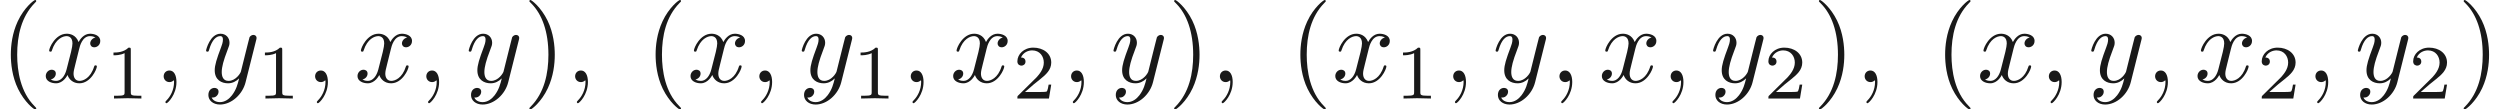 <ns0:svg xmlns:ns0="http://www.w3.org/2000/svg" xmlns:ns1="http://www.w3.org/1999/xlink" version="1.1" width="227.526pt" height="9.963pt" viewBox="26.441 -57.554 227.526 9.963" readme2tex:offset="0" xmlns:readme2tex="http://github.com/leegao/readme2tex/">
<ns0:defs>
<ns0:path id="g1-40" d="M3.298 2.391C3.298 2.361 3.298 2.341 3.128 2.172C1.883 .917 1.564-.966 1.564-2.491C1.564-4.224 1.943-5.958 3.168-7.203C3.298-7.323 3.298-7.342 3.298-7.372C3.298-7.442 3.258-7.472 3.198-7.472C3.098-7.472 2.202-6.795 1.614-5.529C1.106-4.433 .986-3.328 .986-2.491C.986-1.714 1.096-.508 1.644 .618C2.242 1.843 3.098 2.491 3.198 2.491C3.258 2.491 3.298 2.461 3.298 2.391Z" />
<ns0:path id="g1-41" d="M2.879-2.491C2.879-3.268 2.77-4.473 2.222-5.599C1.624-6.824 .767-7.472 .667-7.472C.608-7.472 .568-7.432 .568-7.372C.568-7.342 .568-7.323 .757-7.143C1.733-6.157 2.301-4.573 2.301-2.491C2.301-.787 1.933 .966 .697 2.222C.568 2.341 .568 2.361 .568 2.391C.568 2.451 .608 2.491 .667 2.491C.767 2.491 1.664 1.813 2.252 .548C2.76-.548 2.879-1.654 2.879-2.491Z" />
<ns0:path id="g0-59" d="M2.022-.01C2.022-.667 1.773-1.056 1.385-1.056C1.056-1.056 .857-.807 .857-.528C.857-.259 1.056 0 1.385 0C1.504 0 1.634-.04 1.733-.13C1.763-.149 1.773-.159 1.783-.159S1.803-.149 1.803-.01C1.803 .727 1.455 1.325 1.126 1.654C1.016 1.763 1.016 1.783 1.016 1.813C1.016 1.883 1.066 1.923 1.116 1.923C1.225 1.923 2.022 1.156 2.022-.01Z" />
<ns0:path id="g0-120" d="M3.328-3.009C3.387-3.268 3.616-4.184 4.314-4.184C4.364-4.184 4.603-4.184 4.812-4.055C4.533-4.005 4.334-3.756 4.334-3.517C4.334-3.357 4.443-3.168 4.712-3.168C4.932-3.168 5.25-3.347 5.25-3.746C5.25-4.264 4.663-4.403 4.324-4.403C3.746-4.403 3.397-3.875 3.278-3.646C3.029-4.304 2.491-4.403 2.202-4.403C1.166-4.403 .598-3.118 .598-2.869C.598-2.77 .697-2.77 .717-2.77C.797-2.77 .827-2.79 .847-2.879C1.186-3.935 1.843-4.184 2.182-4.184C2.371-4.184 2.72-4.095 2.72-3.517C2.72-3.208 2.55-2.54 2.182-1.146C2.022-.528 1.674-.11 1.235-.11C1.176-.11 .946-.11 .737-.239C.986-.289 1.205-.498 1.205-.777C1.205-1.046 .986-1.126 .837-1.126C.538-1.126 .289-.867 .289-.548C.289-.09 .787 .11 1.225 .11C1.883 .11 2.242-.588 2.271-.648C2.391-.279 2.75 .11 3.347 .11C4.374 .11 4.941-1.176 4.941-1.425C4.941-1.524 4.852-1.524 4.822-1.524C4.732-1.524 4.712-1.484 4.692-1.415C4.364-.349 3.686-.11 3.367-.11C2.979-.11 2.819-.428 2.819-.767C2.819-.986 2.879-1.205 2.989-1.644L3.328-3.009Z" />
<ns0:path id="g0-121" d="M4.842-3.796C4.882-3.935 4.882-3.955 4.882-4.025C4.882-4.204 4.742-4.294 4.593-4.294C4.493-4.294 4.334-4.234 4.244-4.085C4.224-4.035 4.144-3.726 4.105-3.547C4.035-3.288 3.965-3.019 3.905-2.75L3.457-.956C3.417-.807 2.989-.11 2.331-.11C1.823-.11 1.714-.548 1.714-.917C1.714-1.375 1.883-1.993 2.222-2.869C2.381-3.278 2.421-3.387 2.421-3.587C2.421-4.035 2.102-4.403 1.604-4.403C.658-4.403 .289-2.959 .289-2.869C.289-2.77 .389-2.77 .408-2.77C.508-2.77 .518-2.79 .568-2.949C.837-3.885 1.235-4.184 1.574-4.184C1.654-4.184 1.823-4.184 1.823-3.866C1.823-3.616 1.724-3.357 1.654-3.168C1.255-2.112 1.076-1.544 1.076-1.076C1.076-.189 1.704 .11 2.291 .11C2.68 .11 3.019-.06 3.298-.339C3.168 .179 3.049 .667 2.65 1.196C2.391 1.534 2.012 1.823 1.554 1.823C1.415 1.823 .966 1.793 .797 1.405C.956 1.405 1.086 1.405 1.225 1.285C1.325 1.196 1.425 1.066 1.425 .877C1.425 .568 1.156 .528 1.056 .528C.827 .528 .498 .687 .498 1.176C.498 1.674 .936 2.042 1.554 2.042C2.58 2.042 3.606 1.136 3.885 .01L4.842-3.796Z" />
<ns0:path id="g2-49" d="M2.336-4.435C2.336-4.624 2.322-4.631 2.127-4.631C1.681-4.191 1.046-4.184 .76-4.184V-3.933C.928-3.933 1.388-3.933 1.771-4.129V-.572C1.771-.342 1.771-.251 1.074-.251H.809V0C.934-.007 1.792-.028 2.05-.028C2.267-.028 3.145-.007 3.299 0V-.251H3.034C2.336-.251 2.336-.342 2.336-.572V-4.435Z" />
<ns0:path id="g2-50" d="M3.522-1.269H3.285C3.264-1.116 3.194-.704 3.103-.635C3.048-.593 2.511-.593 2.413-.593H1.13C1.862-1.241 2.106-1.437 2.525-1.764C3.041-2.176 3.522-2.608 3.522-3.271C3.522-4.115 2.783-4.631 1.89-4.631C1.025-4.631 .439-4.024 .439-3.382C.439-3.027 .739-2.992 .809-2.992C.976-2.992 1.179-3.11 1.179-3.361C1.179-3.487 1.13-3.731 .767-3.731C.983-4.226 1.458-4.38 1.785-4.38C2.483-4.38 2.845-3.836 2.845-3.271C2.845-2.664 2.413-2.183 2.19-1.932L.509-.272C.439-.209 .439-.195 .439 0H3.313L3.522-1.269Z" />
</ns0:defs>
<ns0:g id="page1" fill-opacity="0.9">
<ns0:use x="26.441" y="-50.082" ns1:href="#g1-40" />
<ns0:use x="30.316" y="-50.082" ns1:href="#g0-120" />
<ns0:use x="36.009" y="-48.588" ns1:href="#g2-49" />
<ns0:use x="40.479" y="-50.082" ns1:href="#g0-59" />
<ns0:use x="44.907" y="-50.082" ns1:href="#g0-121" />
<ns0:use x="49.791" y="-48.588" ns1:href="#g2-49" />
<ns0:use x="54.261" y="-50.082" ns1:href="#g0-59" />
<ns0:use x="58.688" y="-50.082" ns1:href="#g0-120" />
<ns0:use x="64.382" y="-50.082" ns1:href="#g0-59" />
<ns0:use x="68.81" y="-50.082" ns1:href="#g0-121" />
<ns0:use x="74.052" y="-50.082" ns1:href="#g1-41" />
<ns0:use x="77.926" y="-50.082" ns1:href="#g0-59" />
<ns0:use x="85.122" y="-50.082" ns1:href="#g1-40" />
<ns0:use x="88.996" y="-50.082" ns1:href="#g0-120" />
<ns0:use x="94.69" y="-50.082" ns1:href="#g0-59" />
<ns0:use x="99.118" y="-50.082" ns1:href="#g0-121" />
<ns0:use x="104.002" y="-48.588" ns1:href="#g2-49" />
<ns0:use x="108.472" y="-50.082" ns1:href="#g0-59" />
<ns0:use x="112.899" y="-50.082" ns1:href="#g0-120" />
<ns0:use x="118.593" y="-48.588" ns1:href="#g2-50" />
<ns0:use x="123.063" y="-50.082" ns1:href="#g0-59" />
<ns0:use x="127.49" y="-50.082" ns1:href="#g0-121" />
<ns0:use x="132.732" y="-50.082" ns1:href="#g1-41" />
<ns0:use x="136.607" y="-50.082" ns1:href="#g0-59" />
<ns0:use x="143.802" y="-50.082" ns1:href="#g1-40" />
<ns0:use x="147.676" y="-50.082" ns1:href="#g0-120" />
<ns0:use x="153.37" y="-48.588" ns1:href="#g2-49" />
<ns0:use x="157.84" y="-50.082" ns1:href="#g0-59" />
<ns0:use x="162.267" y="-50.082" ns1:href="#g0-121" />
<ns0:use x="167.509" y="-50.082" ns1:href="#g0-59" />
<ns0:use x="171.937" y="-50.082" ns1:href="#g0-120" />
<ns0:use x="177.631" y="-50.082" ns1:href="#g0-59" />
<ns0:use x="182.059" y="-50.082" ns1:href="#g0-121" />
<ns0:use x="186.943" y="-48.588" ns1:href="#g2-50" />
<ns0:use x="191.413" y="-50.082" ns1:href="#g1-41" />
<ns0:use x="195.287" y="-50.082" ns1:href="#g0-59" />
<ns0:use x="202.482" y="-50.082" ns1:href="#g1-40" />
<ns0:use x="206.357" y="-50.082" ns1:href="#g0-120" />
<ns0:use x="212.051" y="-50.082" ns1:href="#g0-59" />
<ns0:use x="216.478" y="-50.082" ns1:href="#g0-121" />
<ns0:use x="221.72" y="-50.082" ns1:href="#g0-59" />
<ns0:use x="226.148" y="-50.082" ns1:href="#g0-120" />
<ns0:use x="231.842" y="-48.588" ns1:href="#g2-50" />
<ns0:use x="236.311" y="-50.082" ns1:href="#g0-59" />
<ns0:use x="240.739" y="-50.082" ns1:href="#g0-121" />
<ns0:use x="245.624" y="-48.588" ns1:href="#g2-50" />
<ns0:use x="250.093" y="-50.082" ns1:href="#g1-41" />
</ns0:g>
</ns0:svg>